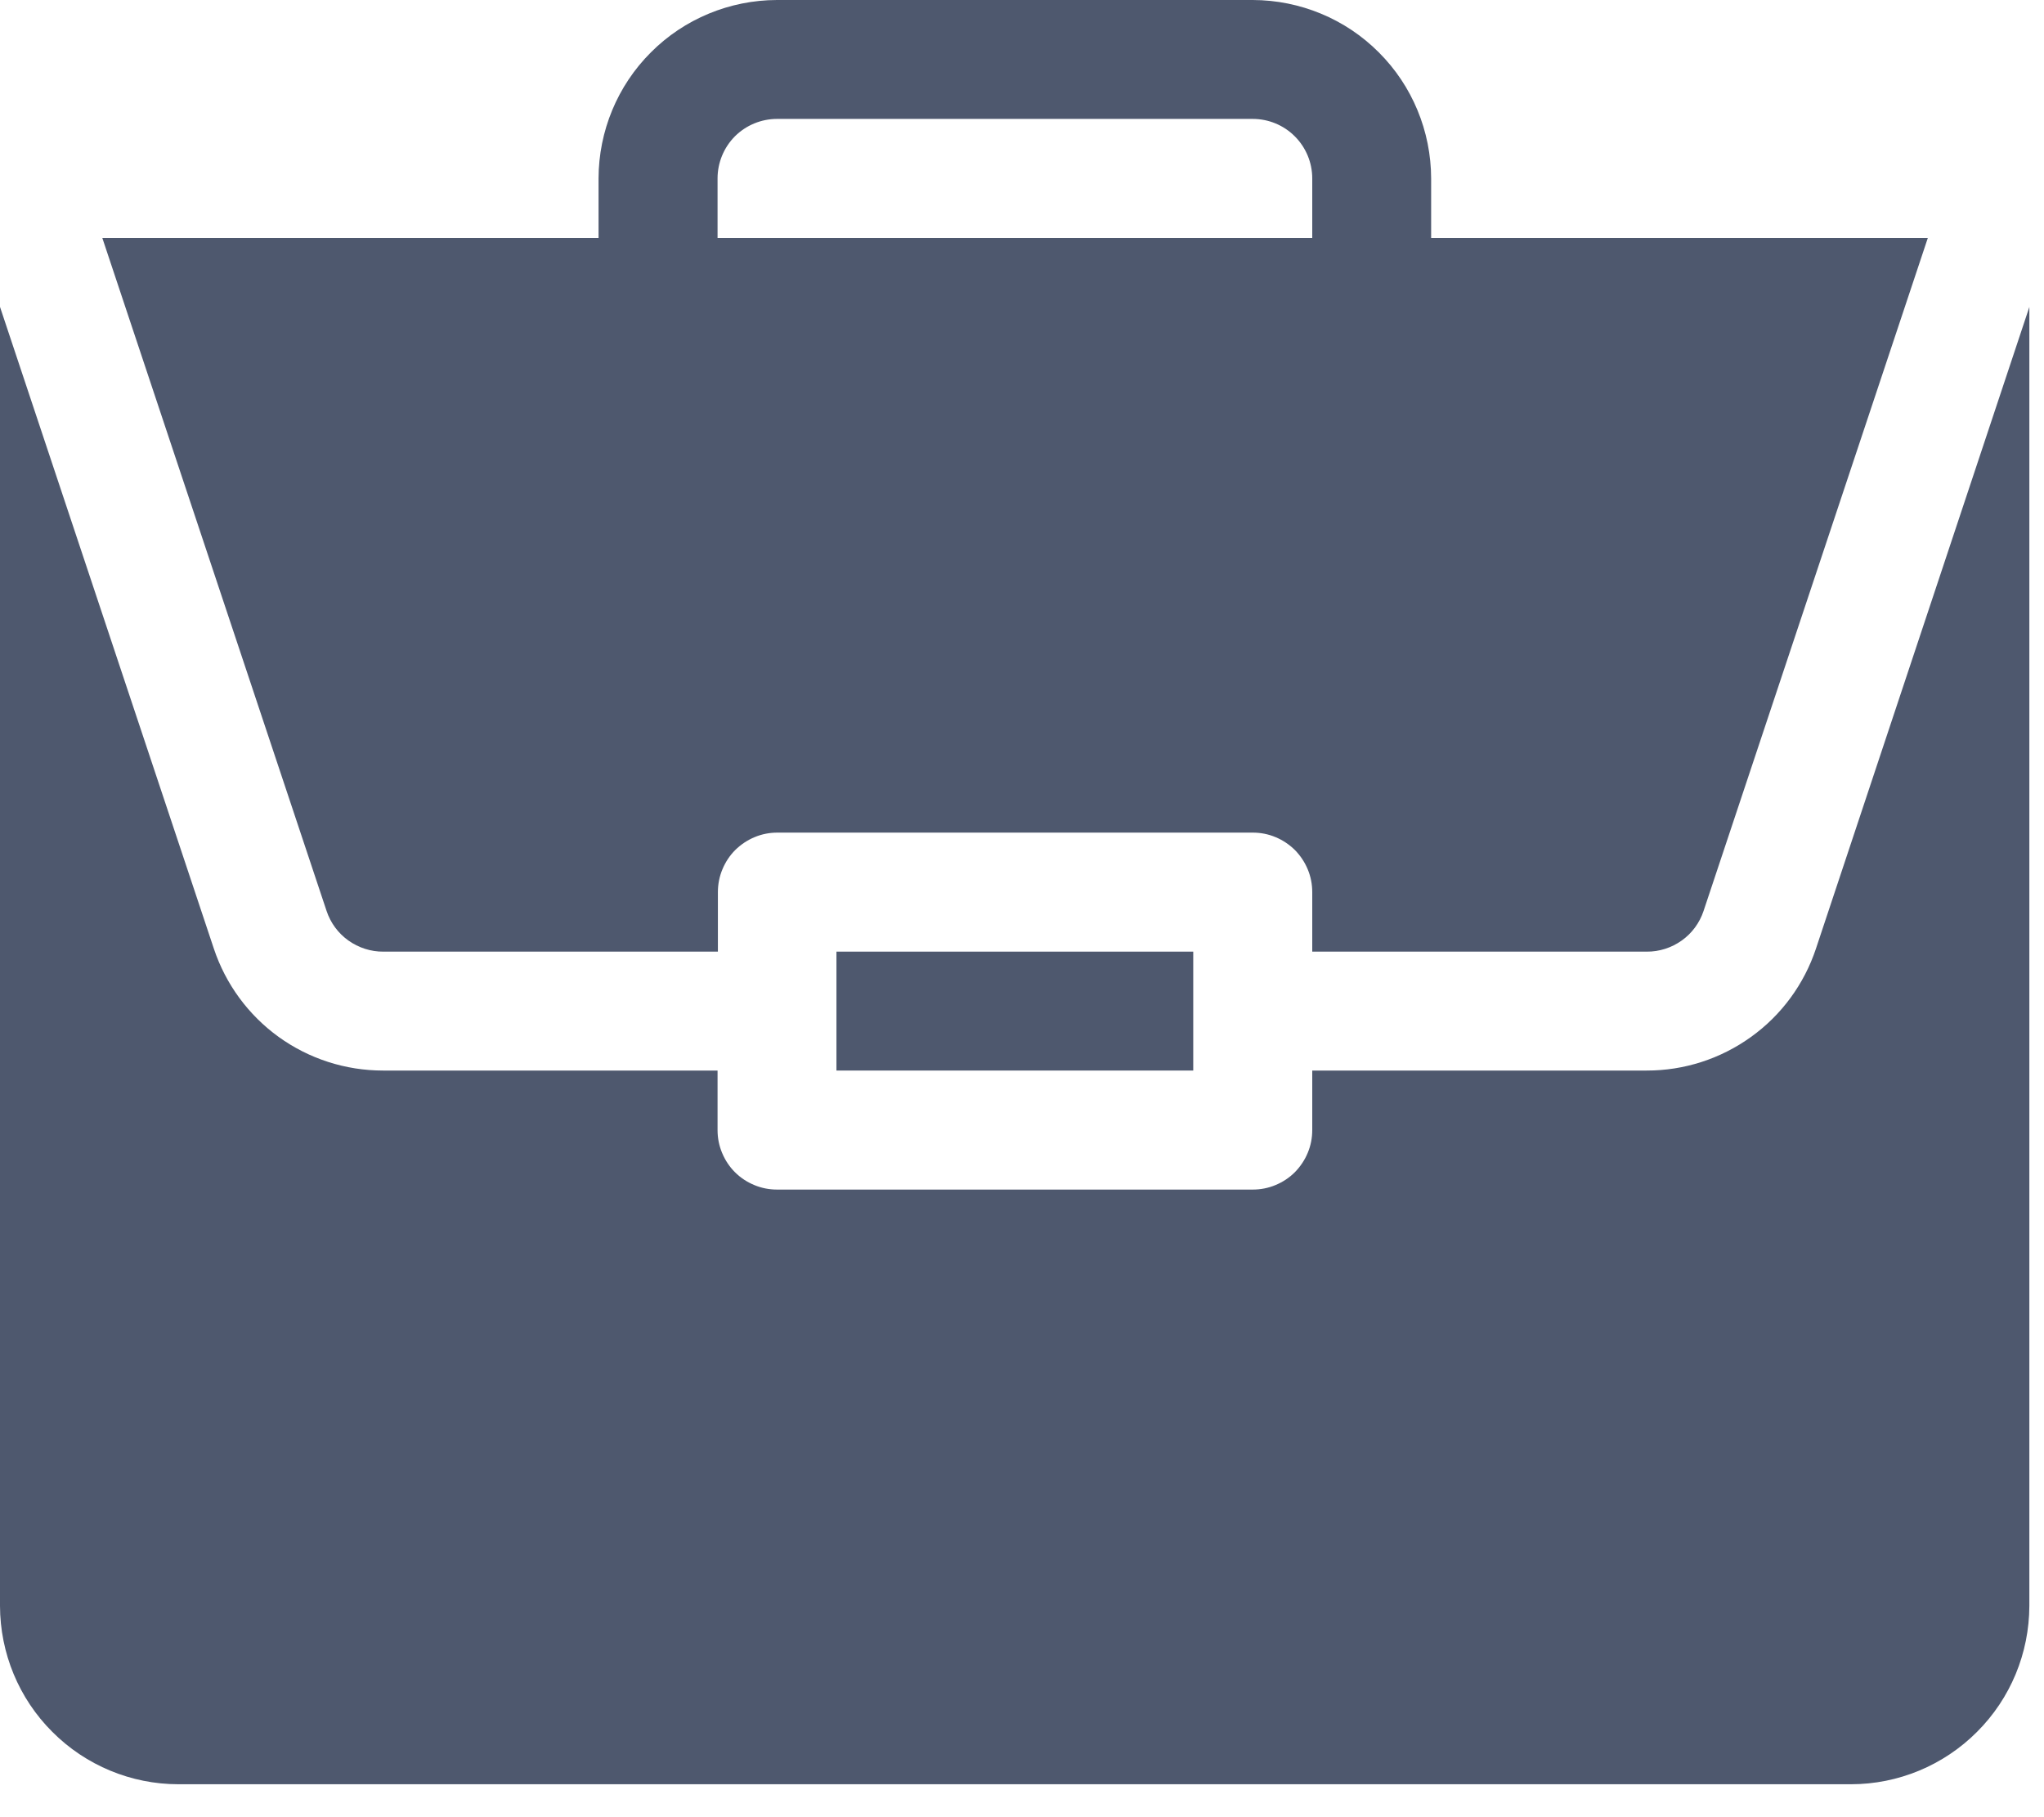 <svg width="18" height="16" viewBox="0 0 18 16" fill="none" xmlns="http://www.w3.org/2000/svg">
<g clip-path="url(#clip0)">
<path d="M7.366 8.379H10.508V9.426H7.366V8.379Z" fill="#4E586E"/>
<path d="M14.5 9.426H11.556V9.95C11.556 10.019 11.543 10.087 11.516 10.151C11.49 10.214 11.451 10.272 11.403 10.321C11.354 10.37 11.296 10.408 11.233 10.434C11.169 10.461 11.101 10.474 11.032 10.474H6.843C6.774 10.474 6.706 10.461 6.642 10.434C6.579 10.408 6.521 10.37 6.472 10.321C6.423 10.272 6.385 10.214 6.359 10.151C6.332 10.087 6.319 10.019 6.319 9.95V9.426H3.373C3.043 9.426 2.722 9.323 2.454 9.13C2.187 8.937 1.987 8.665 1.883 8.352L0 2.702V14.139C0.001 14.556 0.166 14.955 0.461 15.249C0.755 15.544 1.155 15.71 1.571 15.71H16.3C16.716 15.71 17.116 15.544 17.41 15.249C17.705 14.955 17.87 14.556 17.871 14.139V2.703L15.992 8.352C15.888 8.665 15.688 8.938 15.42 9.13C15.152 9.323 14.83 9.427 14.5 9.426V9.426Z" fill="#4E586E"/>
<path d="M11.032 0H6.842C6.426 0.001 6.026 0.166 5.732 0.461C5.437 0.755 5.272 1.155 5.271 1.571V2.095H0.901L2.876 8.021C2.911 8.126 2.978 8.217 3.068 8.281C3.158 8.345 3.266 8.38 3.376 8.379H6.322V7.855C6.322 7.786 6.335 7.718 6.362 7.654C6.388 7.591 6.426 7.533 6.475 7.484C6.524 7.436 6.582 7.397 6.645 7.371C6.709 7.344 6.777 7.331 6.846 7.331H11.032C11.101 7.331 11.169 7.344 11.233 7.371C11.296 7.397 11.354 7.436 11.403 7.484C11.451 7.533 11.49 7.591 11.516 7.654C11.543 7.718 11.556 7.786 11.556 7.855V8.379H14.502C14.612 8.38 14.72 8.345 14.81 8.281C14.9 8.217 14.967 8.126 15.002 8.021L16.977 2.095H12.603V1.571C12.602 1.155 12.437 0.755 12.142 0.461C11.848 0.166 11.448 0.001 11.032 0V0ZM6.319 2.095V1.571C6.319 1.432 6.374 1.299 6.472 1.2C6.571 1.102 6.704 1.047 6.843 1.047H11.032C11.171 1.047 11.304 1.102 11.402 1.2C11.501 1.299 11.556 1.432 11.556 1.571V2.095H6.319Z" fill="#4E586E"/>
</g>
</svg>
